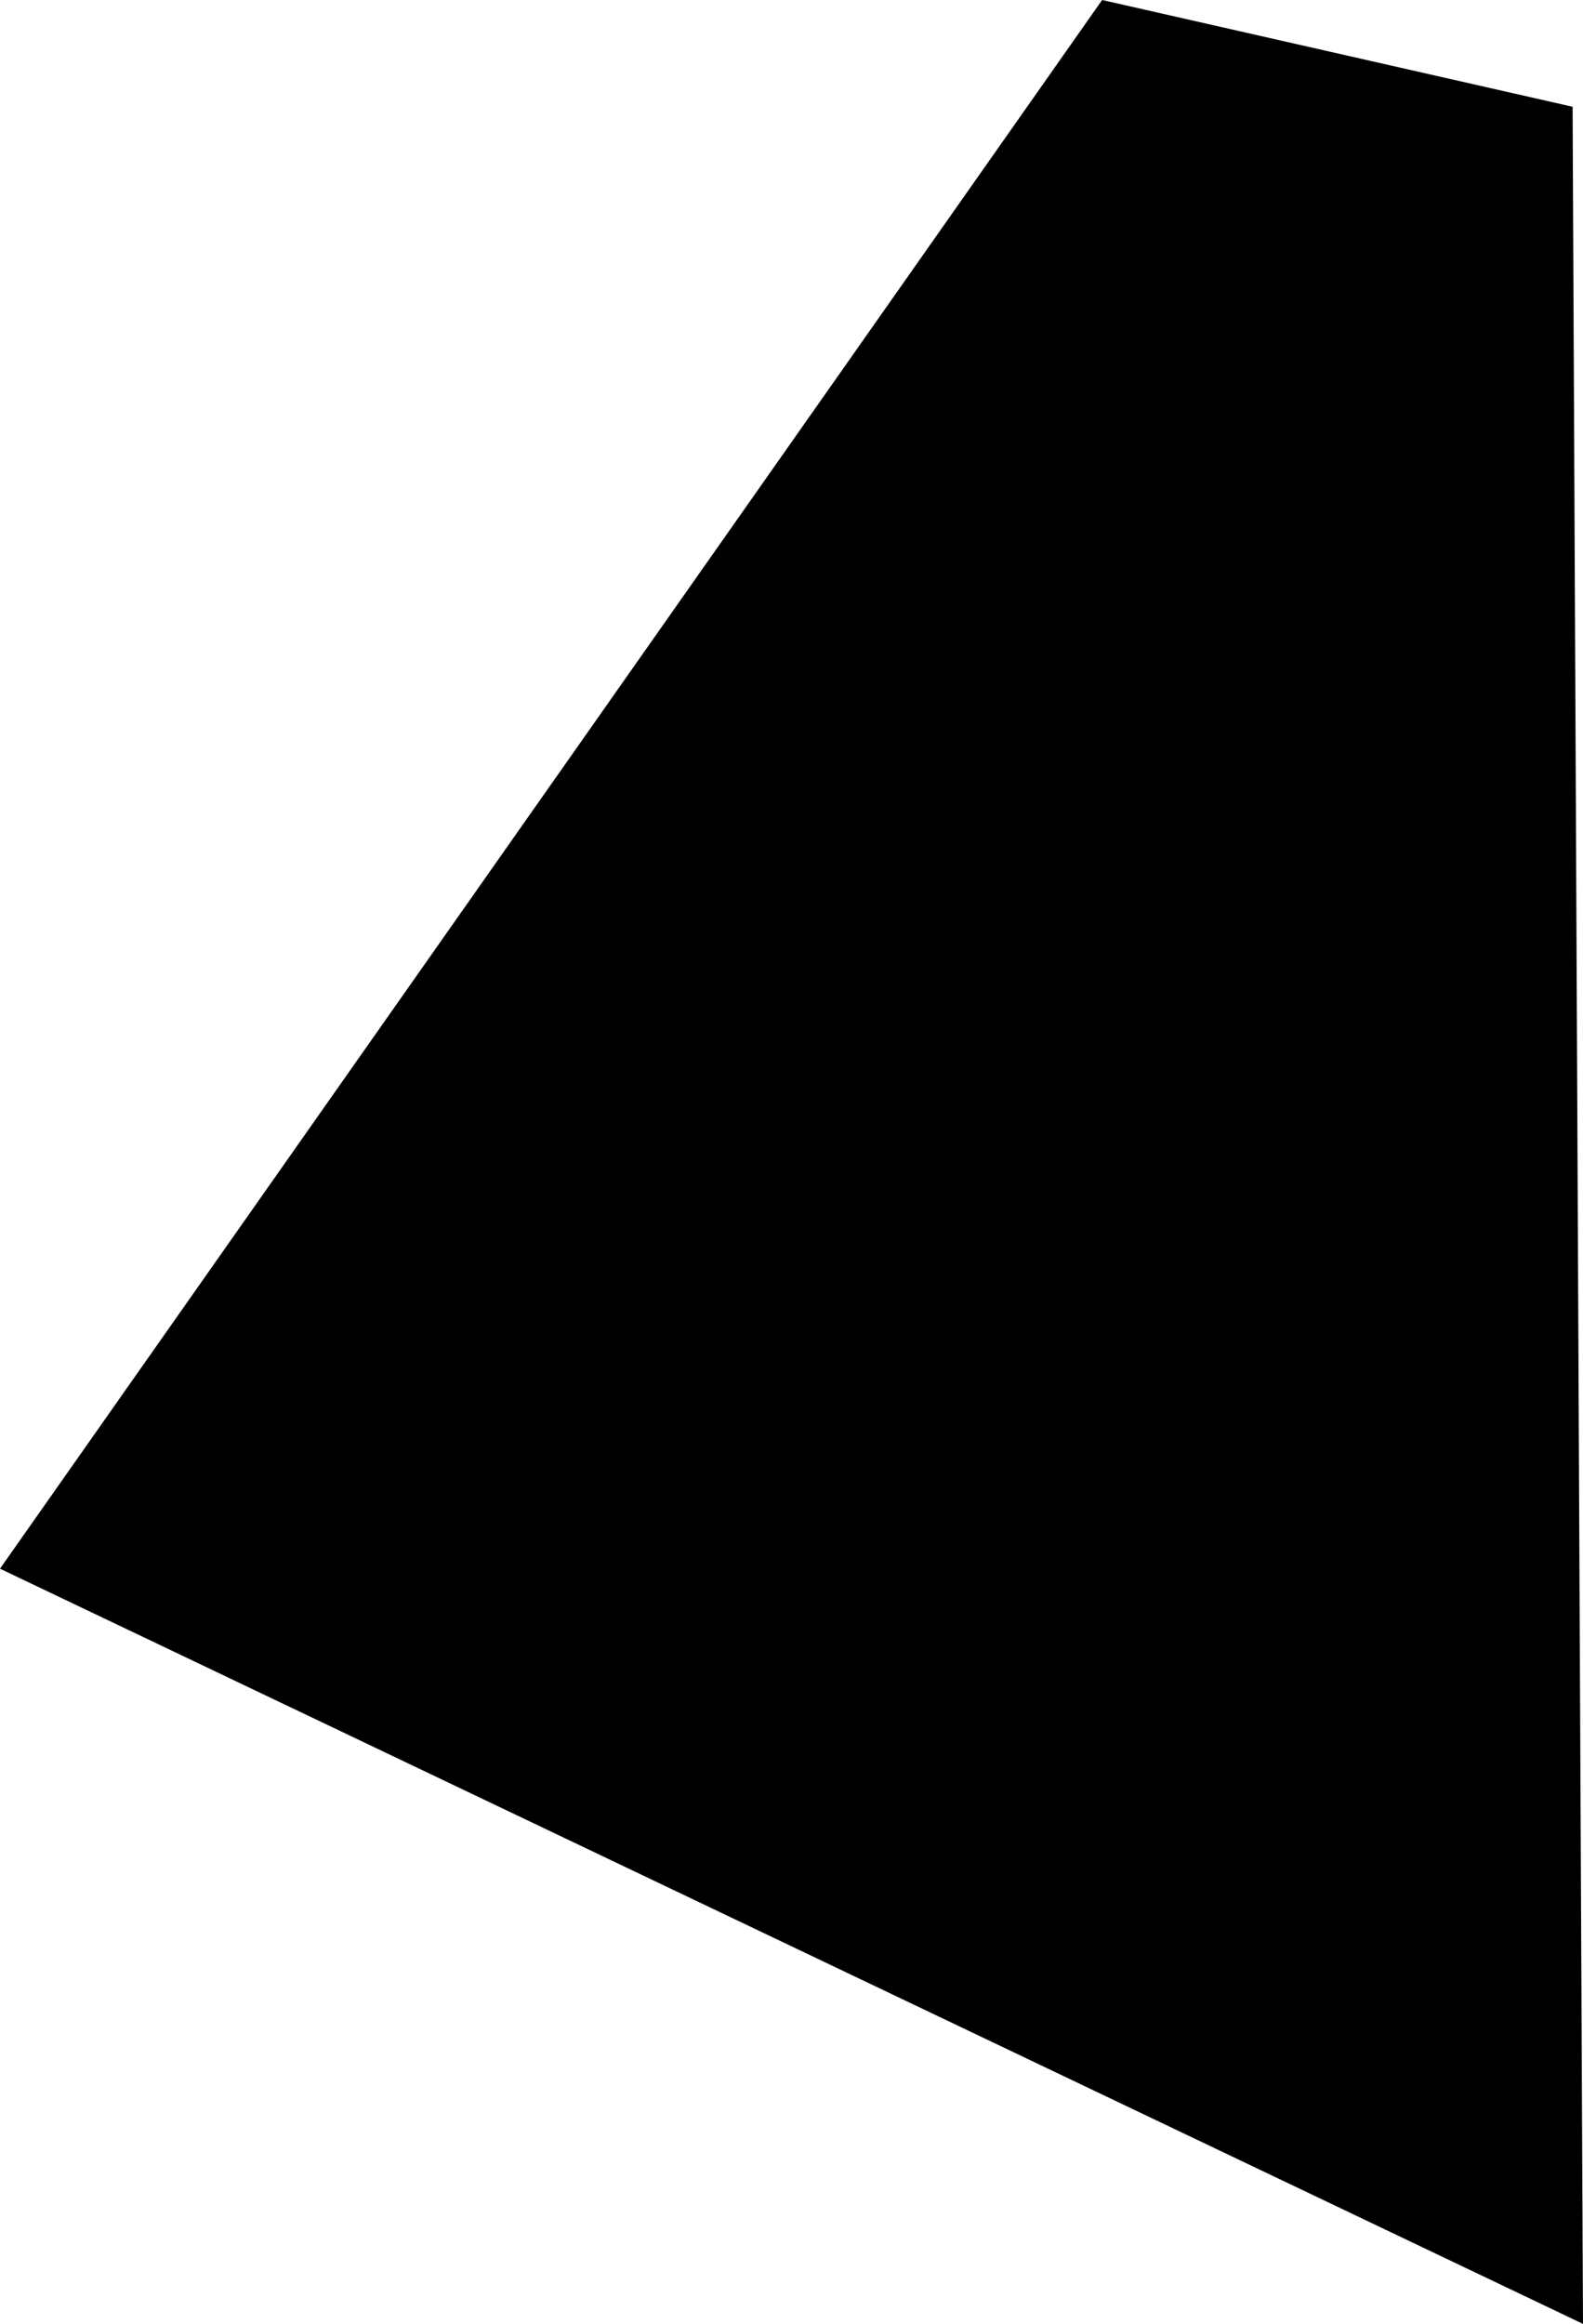 <?xml version="1.0" encoding="utf-8"?>
              <svg
                version="1.1"
                id="Warstwa_1"
                xmlns="http://www.w3.org/2000/svg"
                xmlns:xlink="http://www.w3.org/1999/xlink"
                x="0px"
                y="0px"
                viewBox="0 0 114.1 167.4"
                style="enable-background:new 0 0 114.1 167.4;"
                xml:space="preserve"
              >
                <polygon points="79.44,0 0,113 114.1,167.4 113.35,7.69 " />
              </svg>